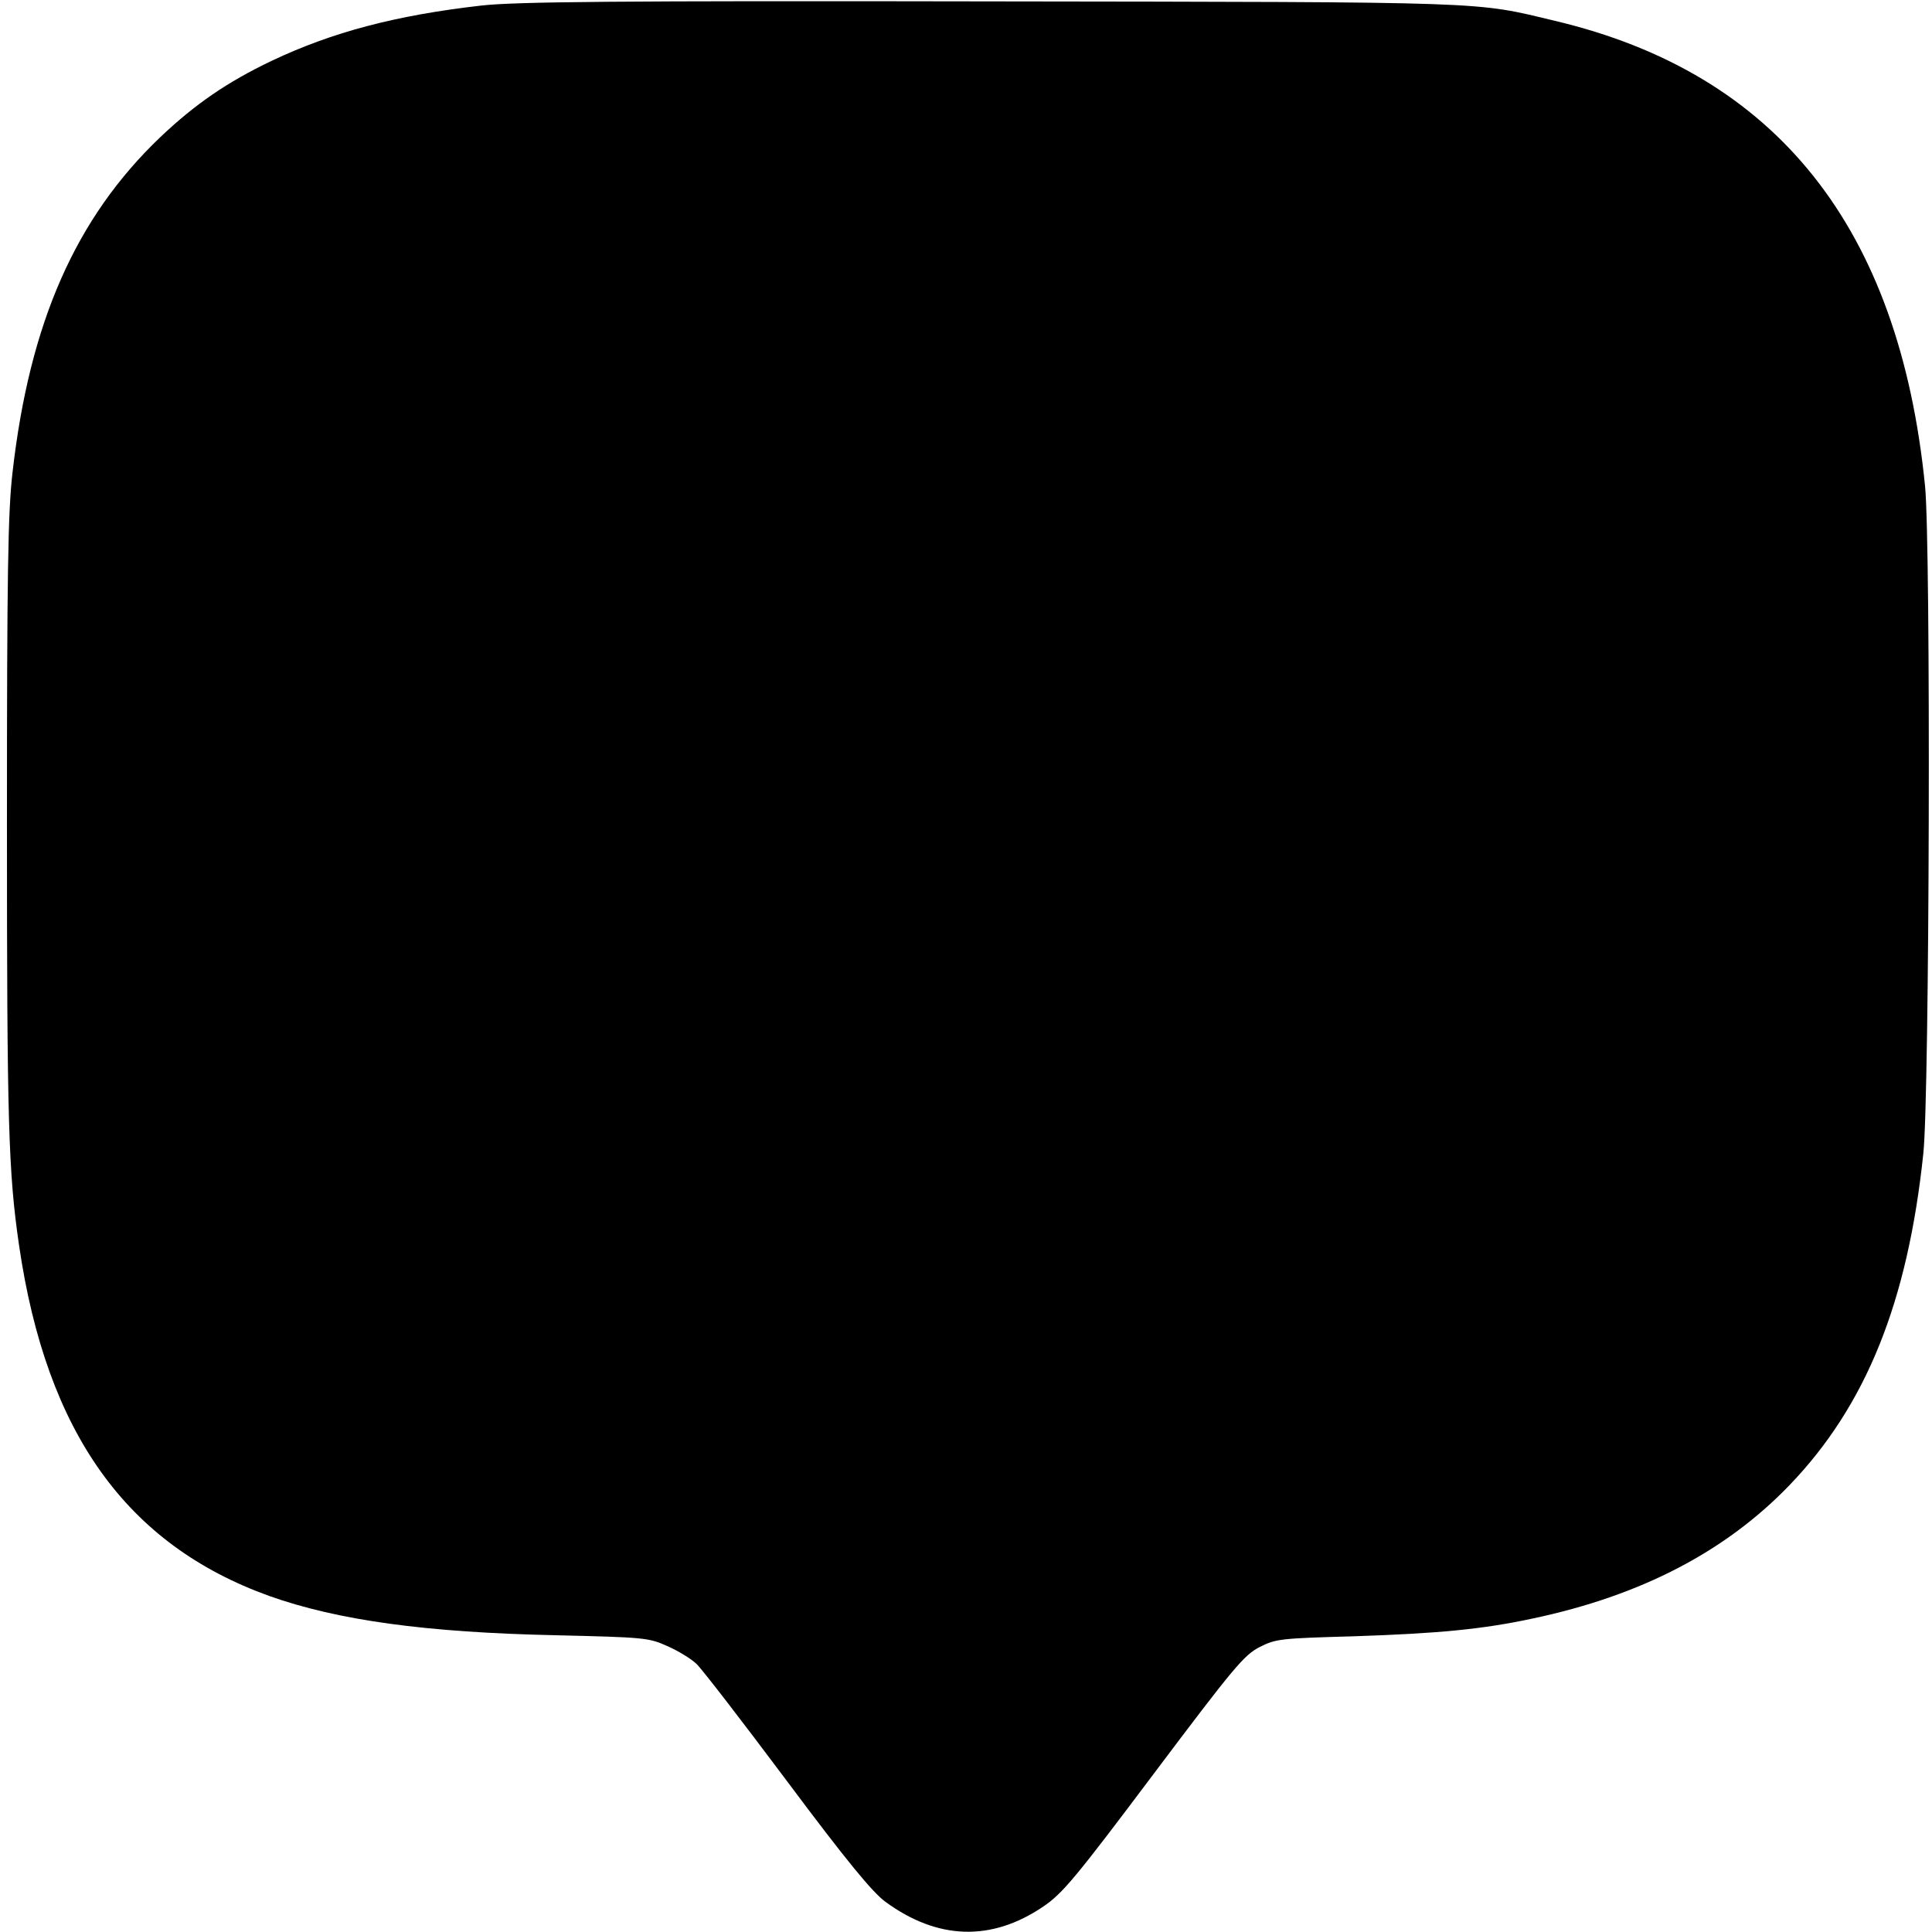 <?xml version="1.0" standalone="no"?>
<!DOCTYPE svg PUBLIC "-//W3C//DTD SVG 20010904//EN"
 "http://www.w3.org/TR/2001/REC-SVG-20010904/DTD/svg10.dtd">
<svg version="1.0" xmlns="http://www.w3.org/2000/svg"
 width="556pt" height="556pt" viewBox="0 0 556 556"
 preserveAspectRatio="xMidYMid meet">
<g transform="translate(0,556) scale(0.1,-0.1)"
fill="#000000" stroke="none">
<path d="M1385 5544 c-245 -28 -428 -76 -603 -159 -128 -61 -221 -125 -321
-220 -243 -232 -376 -533 -425 -965 -13 -112 -16 -284 -16 -1010 0 -862 4
-1002 35 -1215 79 -539 309 -860 720 -1008 197 -70 450 -105 825 -113 253 -6
267 -7 320 -31 30 -13 68 -36 84 -51 16 -15 133 -167 261 -338 171 -229 246
-320 283 -347 150 -110 305 -115 454 -14 56 38 92 81 318 382 231 307 260 342
305 365 47 24 61 25 270 31 242 8 371 20 515 51 313 66 556 193 740 384 220
229 340 526 385 954 18 166 22 1751 5 1921 -74 744 -427 1188 -1065 1339 -234
56 -170 54 -1625 56 -1085 2 -1368 -1 -1465 -12z"/>
</g>
</svg>
